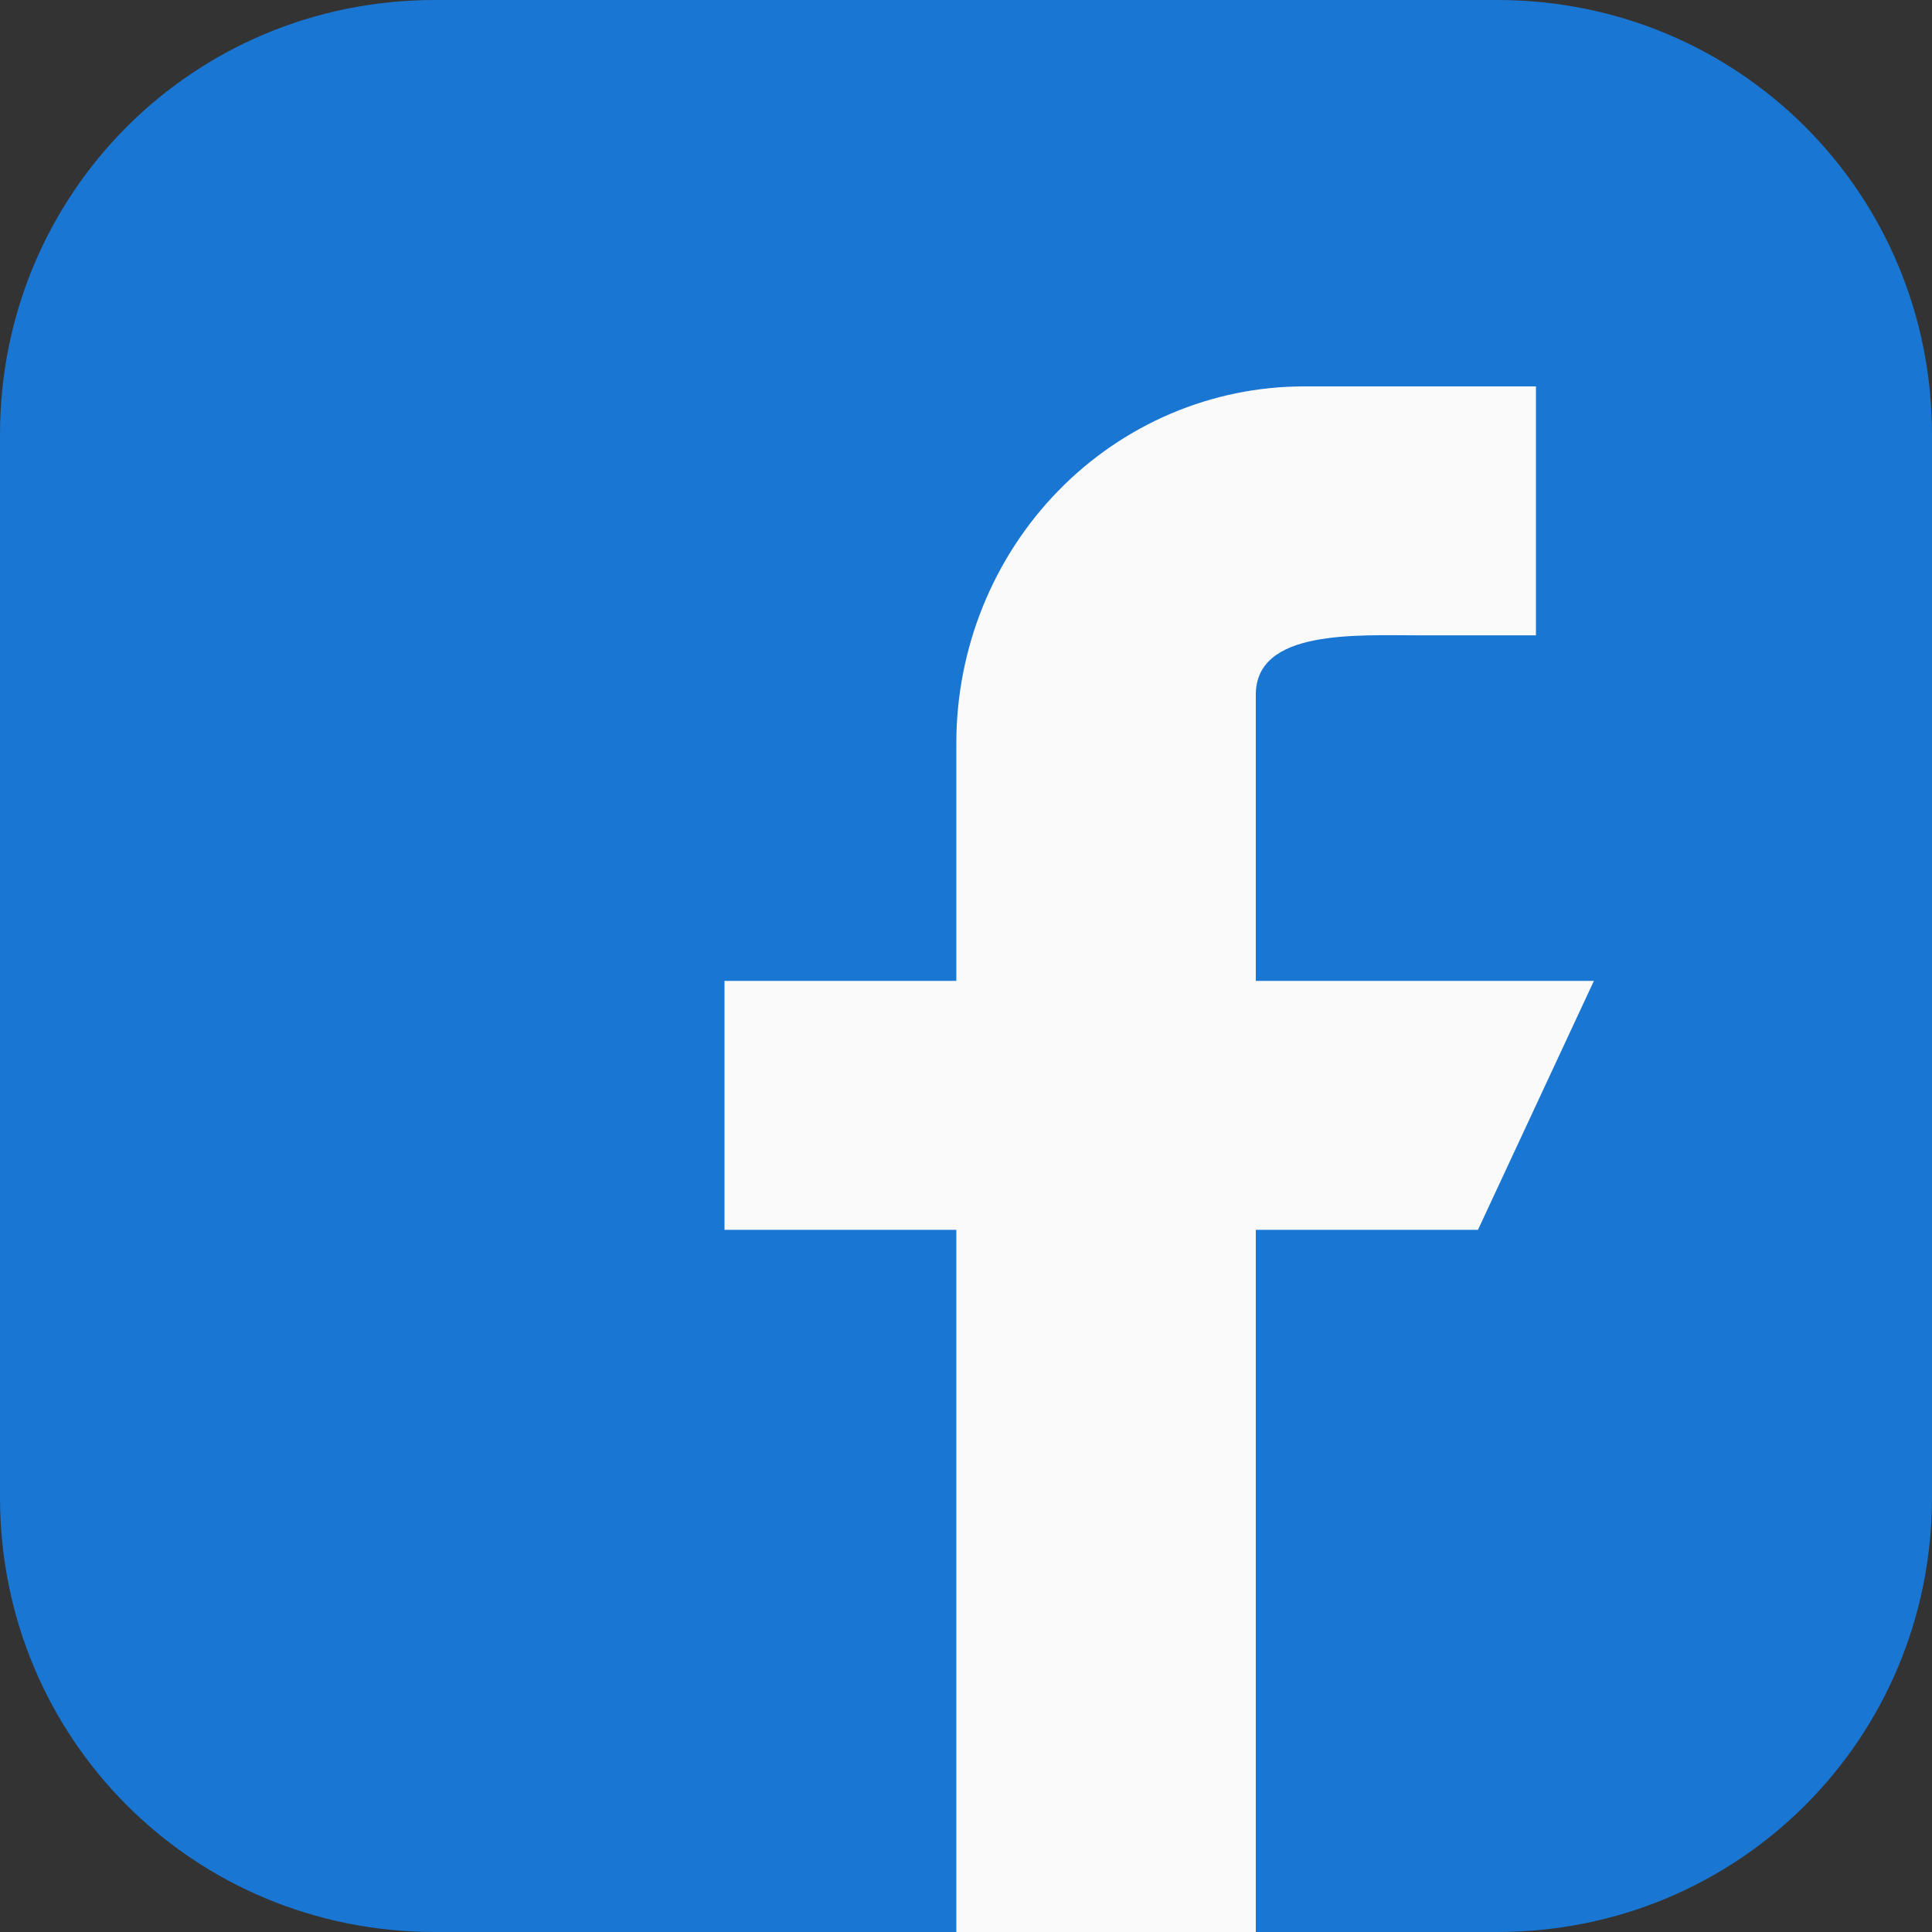 <svg width="40" height="40" viewBox="0 0 40 40" fill="none" xmlns="http://www.w3.org/2000/svg">
<rect x="0" y="0" width="40" height="40" fill="#333333" stroke="none"/>
<g clip-path="url(#clip0_2549_5136)">
<path d="M31 0H9C4 0 0 4 0 9V31C0 36 4 40 9 40H31C36 40 40 36 40 31V9C40 4 36 0 31 0Z" fill="#1976D2"/>
<path fill-rule="evenodd" clip-rule="evenodd" d="M33 20.308H26V14.385C26 13.026 28.075 13.154 29.4 13.154H31.8V8H27C25.09 8 23.259 8.778 21.909 10.163C20.559 11.548 19.8 13.426 19.8 15.385V20.308H15V25.462H19.8V40H26V33.231V25.462H30.6L33 20.308Z" fill="#FAFAFA"/>
</g>
<defs>
<clipPath id="clip0_2549_5136">
<rect width="40" height="40" fill="white"/>
</clipPath>
</defs>
</svg>
